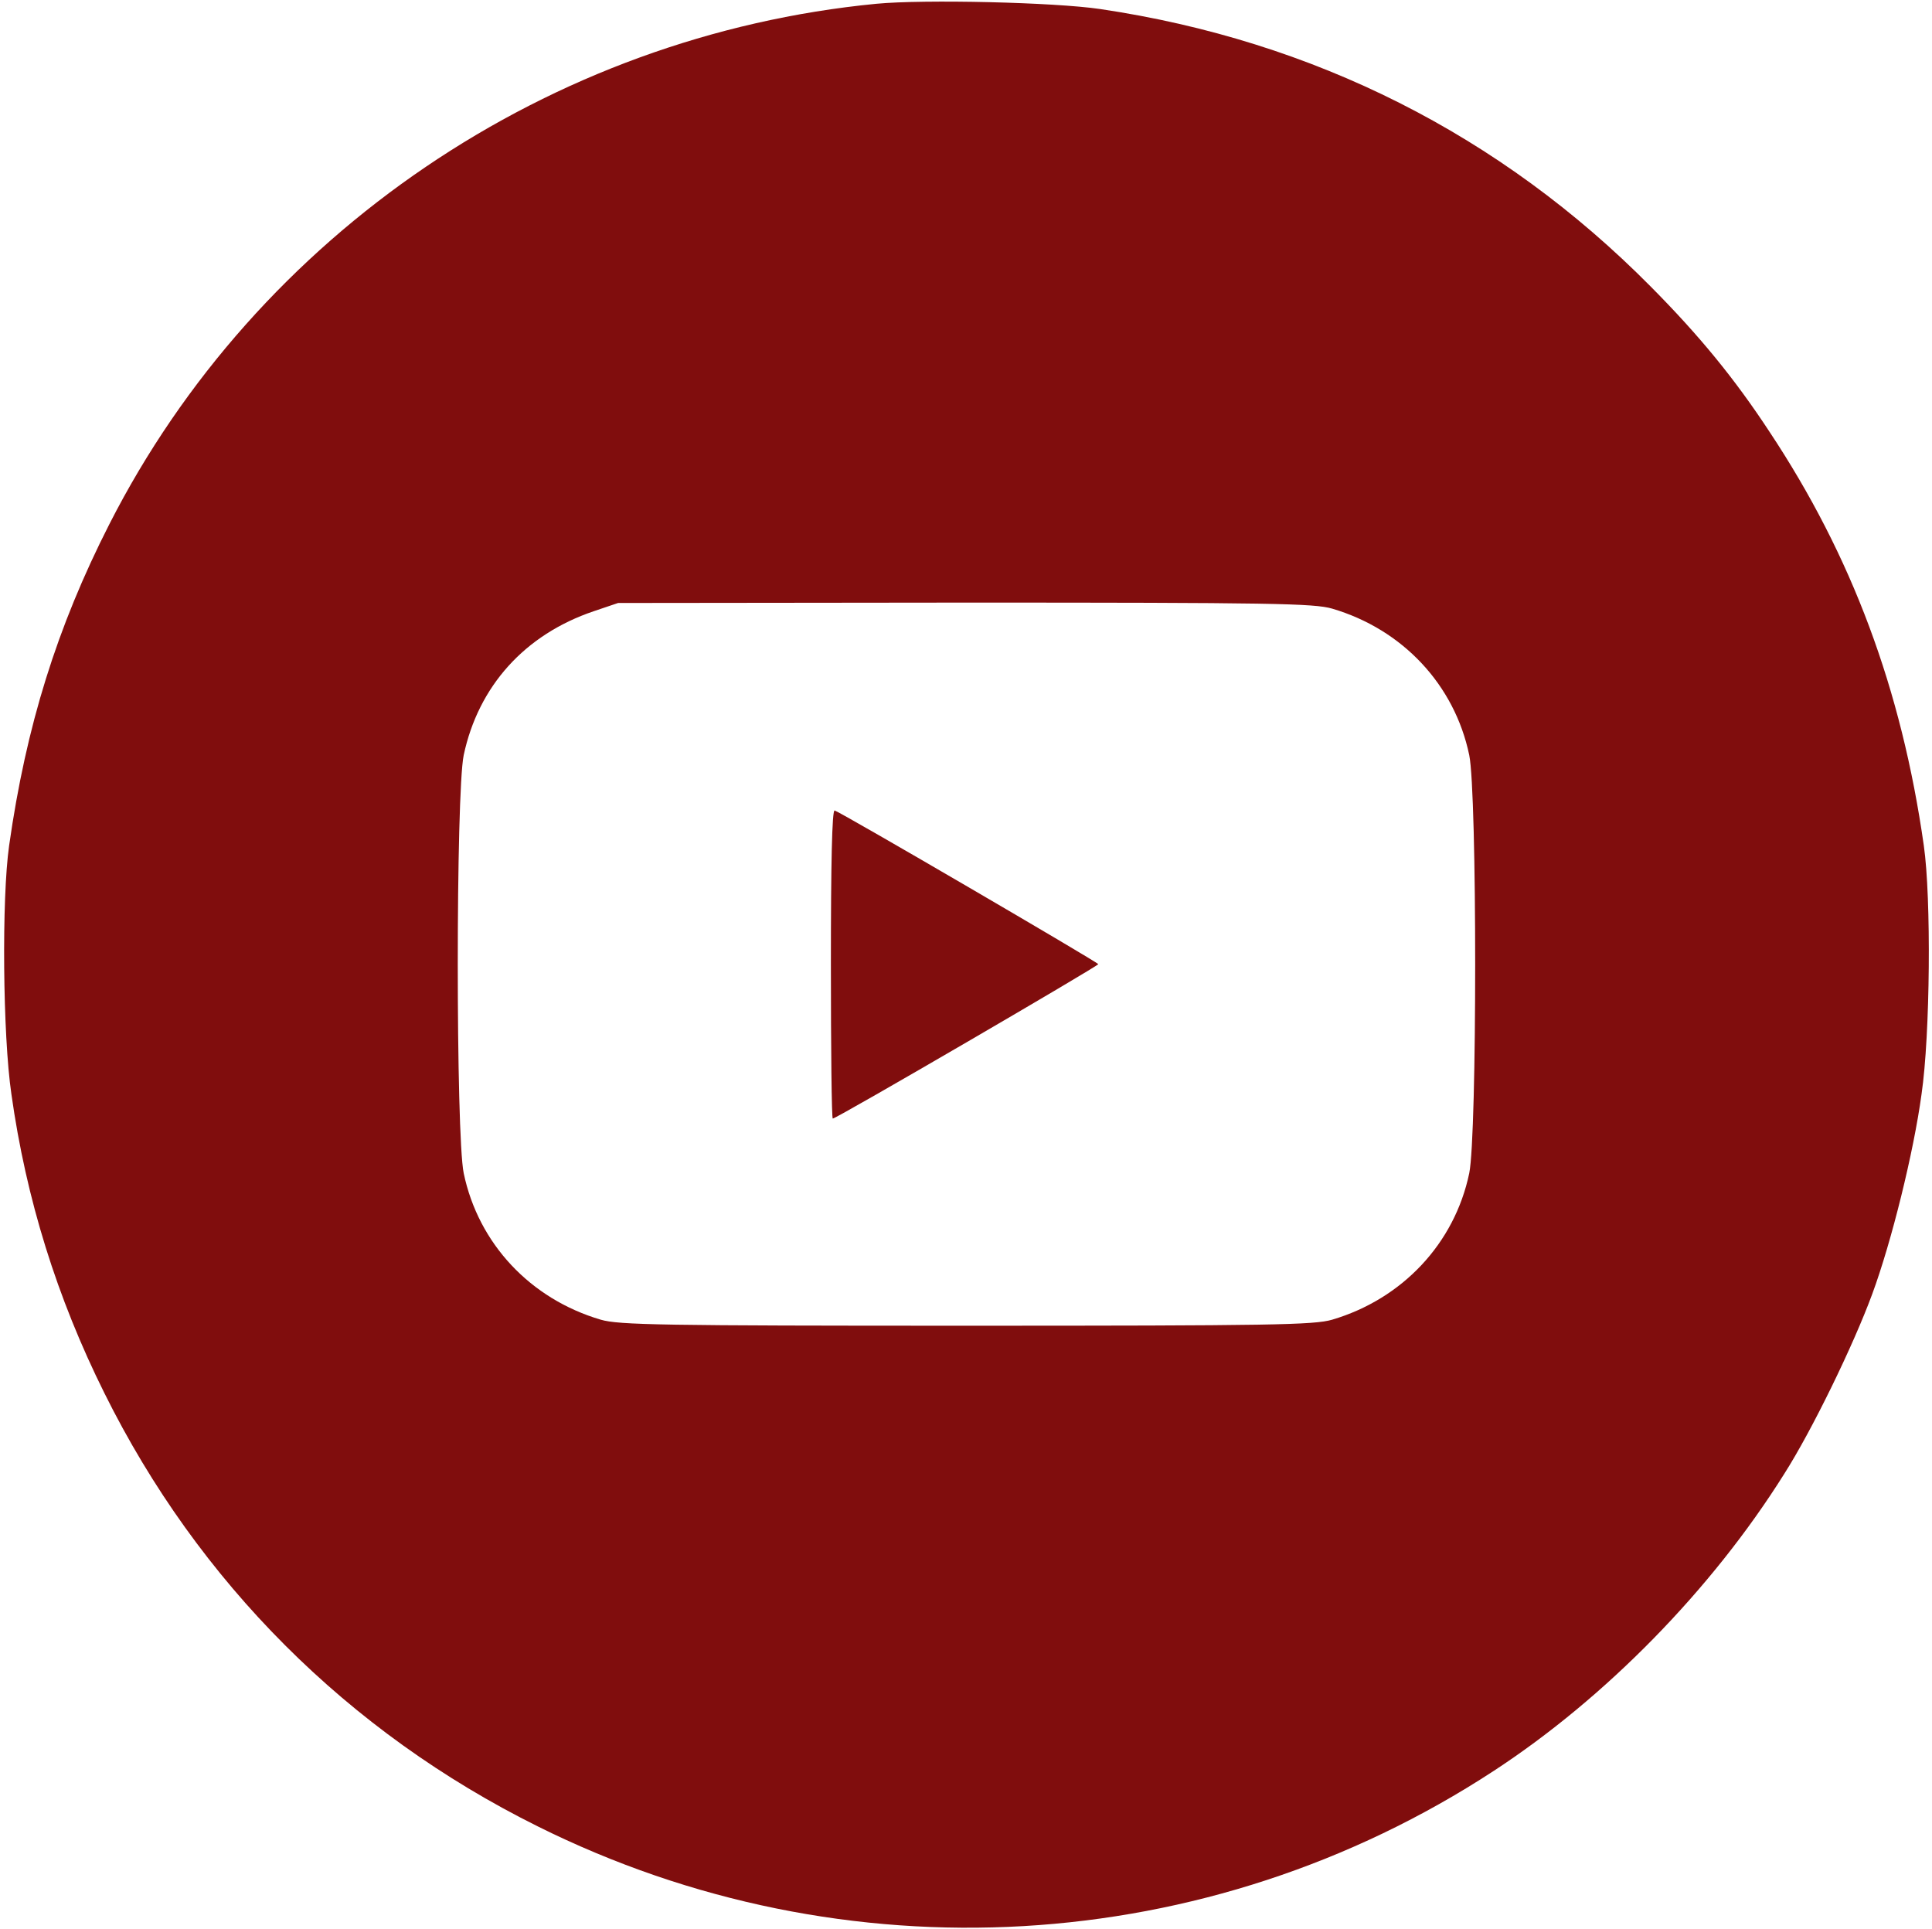 <svg width="684" height="683" viewBox="0 0 684 683" fill="none" xmlns="http://www.w3.org/2000/svg">
<g clip-path="url(#clip0_4_19)">
<path d="M310.3 1.333C194.567 12.533 91.1 82.667 38.7 185.6C20.167 222 9.233 257.067 3.233 299.333C0.567 318 0.967 366.533 4.033 387.333C9.233 424.4 20.167 459.467 36.967 493.2C70.167 560.133 123.233 613.2 190.3 646.533C298.967 700.667 427.5 693.2 528.833 626.933C568.433 601.067 606.033 562.667 631.633 521.867C641.5 506.4 656.167 476.267 662.833 458.133C669.633 439.733 677.5 408 680.3 387.333C683.367 366.4 683.767 317.867 681.1 299.333C673.233 244 655.633 196.8 626.433 152.8C614.167 134.133 601.767 118.933 584.433 101.467C531.233 47.733 465.1 14.4 389.5 3.2C373.233 0.8 327.367 -0.267 310.3 1.333ZM471.633 215.467C496.567 222.8 514.967 242.4 520.167 267.333C522.967 280.933 522.967 401.733 520.167 415.333C514.967 440.267 496.433 459.867 471.633 467.2C465.233 469.067 450.167 469.333 342.167 469.333C234.167 469.333 219.1 469.067 212.7 467.2C187.767 459.867 169.367 440.267 164.167 415.333C161.367 401.733 161.367 280.933 164.167 267.333C169.367 242.933 185.767 224.667 210.167 216.4L218.833 213.467L341.633 213.333C450.167 213.333 465.233 213.6 471.633 215.467Z" fill="#800D0D"/>
<path d="M294.167 341.2C294.167 371.333 294.433 396 294.833 396C296.167 396 388.833 342 388.833 341.333C388.7 340.667 298.033 287.733 295.5 286.933C294.567 286.667 294.167 305.867 294.167 341.2Z" fill="#800D0D"/>
</g>
<defs>
<clipPath id="clip0_4_19">
<rect width="682.667" height="682.667" fill="white" transform="translate(0.833)"/>
</clipPath>
</defs>
</svg>
